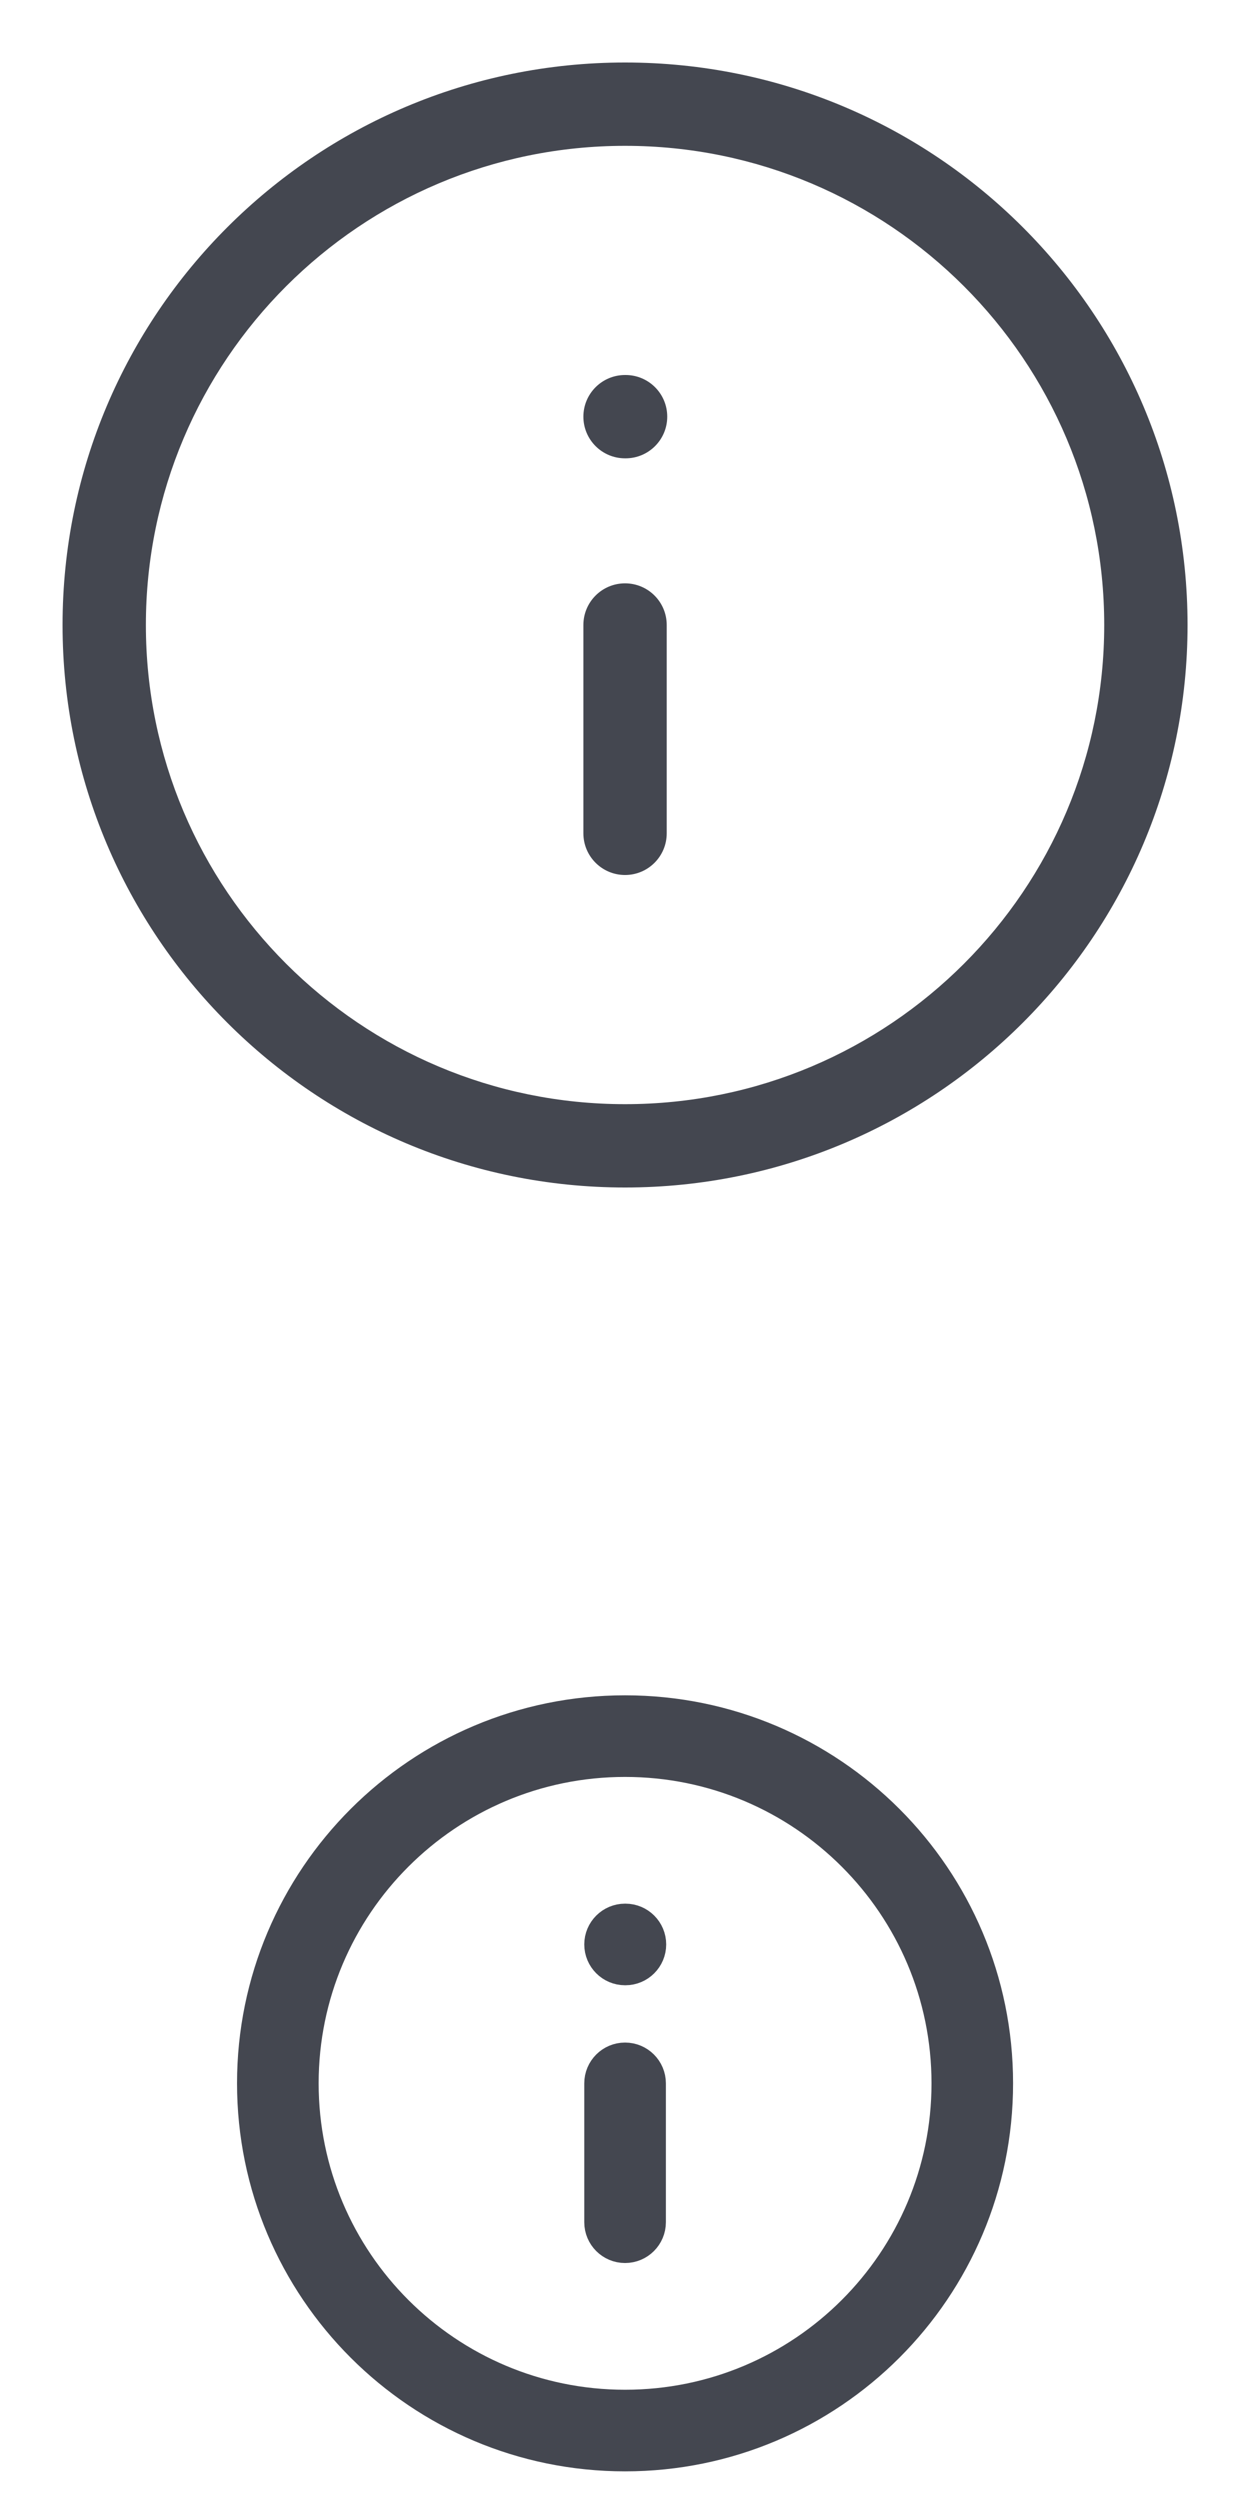 <svg width="24" height="48" viewBox="0 0 24 48" fill="none" xmlns="http://www.w3.org/2000/svg">
<g clip-path="url(#clip0_1397_5434)">
<path fill-rule="evenodd" clip-rule="evenodd" d="M12.001 2.8C6.92 2.8 2.801 6.919 2.801 12C2.801 17.081 6.92 21.2 12.001 21.2C17.082 21.2 21.201 17.081 21.201 12C21.201 6.919 17.082 2.8 12.001 2.8ZM1.201 12C1.201 6.035 6.037 1.2 12.001 1.2C17.966 1.2 22.801 6.035 22.801 12C22.801 17.965 17.966 22.8 12.001 22.8C6.037 22.8 1.201 17.965 1.201 12Z" fill="#444750"/>
<path fill-rule="evenodd" clip-rule="evenodd" d="M12.001 11.2C12.443 11.2 12.801 11.558 12.801 12V16C12.801 16.442 12.443 16.8 12.001 16.8C11.559 16.8 11.201 16.442 11.201 16V12C11.201 11.558 11.559 11.2 12.001 11.2Z" fill="#444750"/>
<path fill-rule="evenodd" clip-rule="evenodd" d="M11.201 8C11.201 7.558 11.559 7.2 12.001 7.2H12.011C12.453 7.2 12.811 7.558 12.811 8C12.811 8.442 12.453 8.8 12.011 8.8H12.001C11.559 8.8 11.201 8.442 11.201 8Z" fill="#444750"/>
<g clip-path="url(#clip1_1397_5434)">
<path fill-rule="evenodd" clip-rule="evenodd" d="M12.001 33.867C8.614 33.867 5.868 36.613 5.868 40C5.868 43.387 8.614 46.133 12.001 46.133C15.389 46.133 18.135 43.387 18.135 40C18.135 36.613 15.389 33.867 12.001 33.867ZM4.801 40C4.801 36.023 8.025 32.8 12.001 32.8C15.978 32.8 19.201 36.023 19.201 40C19.201 43.976 15.978 47.2 12.001 47.2C8.025 47.2 4.801 43.976 4.801 40Z" fill="#444750" stroke="#444750" stroke-width="0.5" stroke-linecap="round" stroke-linejoin="round"/>
<path fill-rule="evenodd" clip-rule="evenodd" d="M12.001 39.467C12.296 39.467 12.535 39.706 12.535 40V42.667C12.535 42.961 12.296 43.2 12.001 43.2C11.707 43.2 11.468 42.961 11.468 42.667V40C11.468 39.706 11.707 39.467 12.001 39.467Z" fill="#444750" stroke="#444750" stroke-width="0.5" stroke-linecap="round" stroke-linejoin="round"/>
<path fill-rule="evenodd" clip-rule="evenodd" d="M11.468 37.333C11.468 37.039 11.707 36.8 12.001 36.8H12.008C12.302 36.8 12.541 37.039 12.541 37.333C12.541 37.628 12.302 37.867 12.008 37.867H12.001C11.707 37.867 11.468 37.628 11.468 37.333Z" fill="#444750" stroke="#444750" stroke-width="0.5" stroke-linecap="round" stroke-linejoin="round"/>
</g>
</g>
<defs>
<clipPath id="clip0_1397_5434">
<rect x="0.001" width="24" height="48" rx="5" fill="white"/>
</clipPath>
<clipPath id="clip1_1397_5434">
<rect width="16" height="16" fill="white" transform="translate(4.001 32)"/>
</clipPath>
</defs>
</svg>
